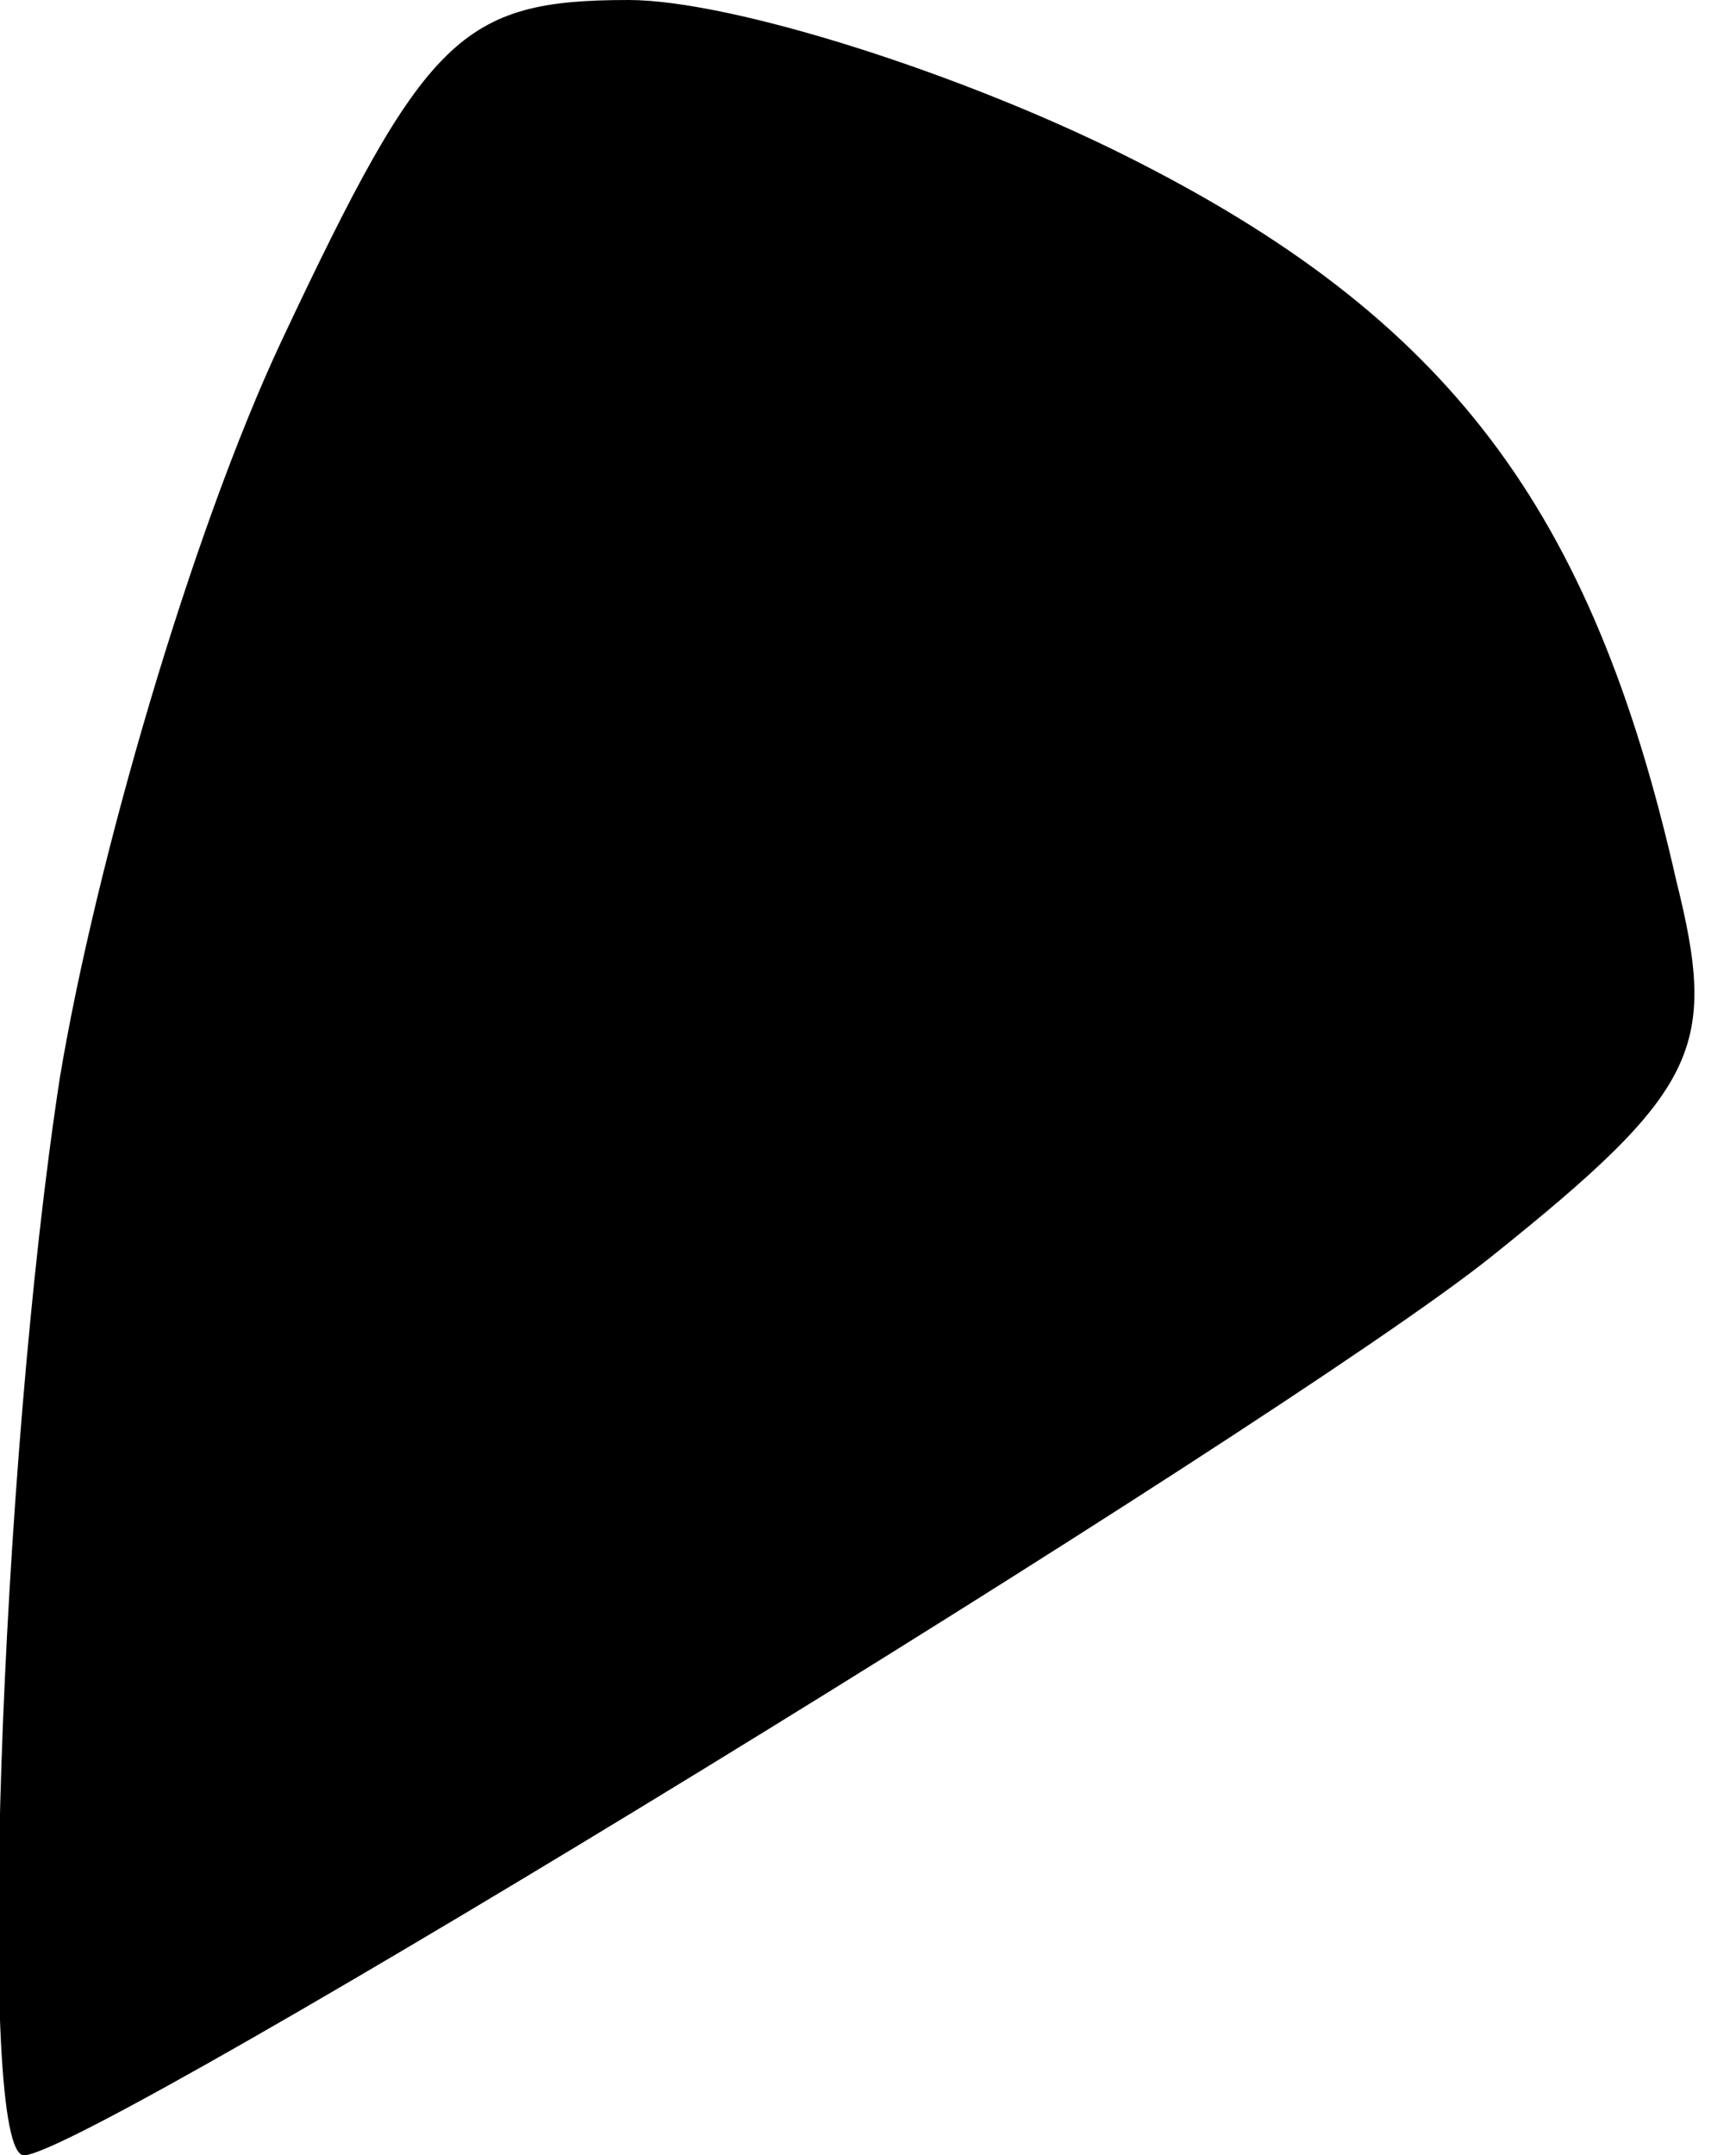 <?xml version="1.0" standalone="no"?>
<!DOCTYPE svg PUBLIC "-//W3C//DTD SVG 20010904//EN"
 "http://www.w3.org/TR/2001/REC-SVG-20010904/DTD/svg10.dtd">
<svg version="1.0" xmlns="http://www.w3.org/2000/svg"
 width="29pt" height="36pt" viewBox="0 0 29 36"
 preserveAspectRatio="xMidYMid meet">
<g transform="translate(0,36) scale(0.1,-0.1)"
fill="#000000" stroke="none">
<path fill="#000000" stroke="none" d="M47 303 c-15 -32 -31 -87 -37 -123 -10
-65 -14 -180 -6 -180 11 0 210 122 245 150 35 28 38 35 31 63 -14 62 -38 94
-92 121 -28 14 -66 26 -83 26 -28 0 -34 -6 -58 -57z"/>
</g>
</svg>
